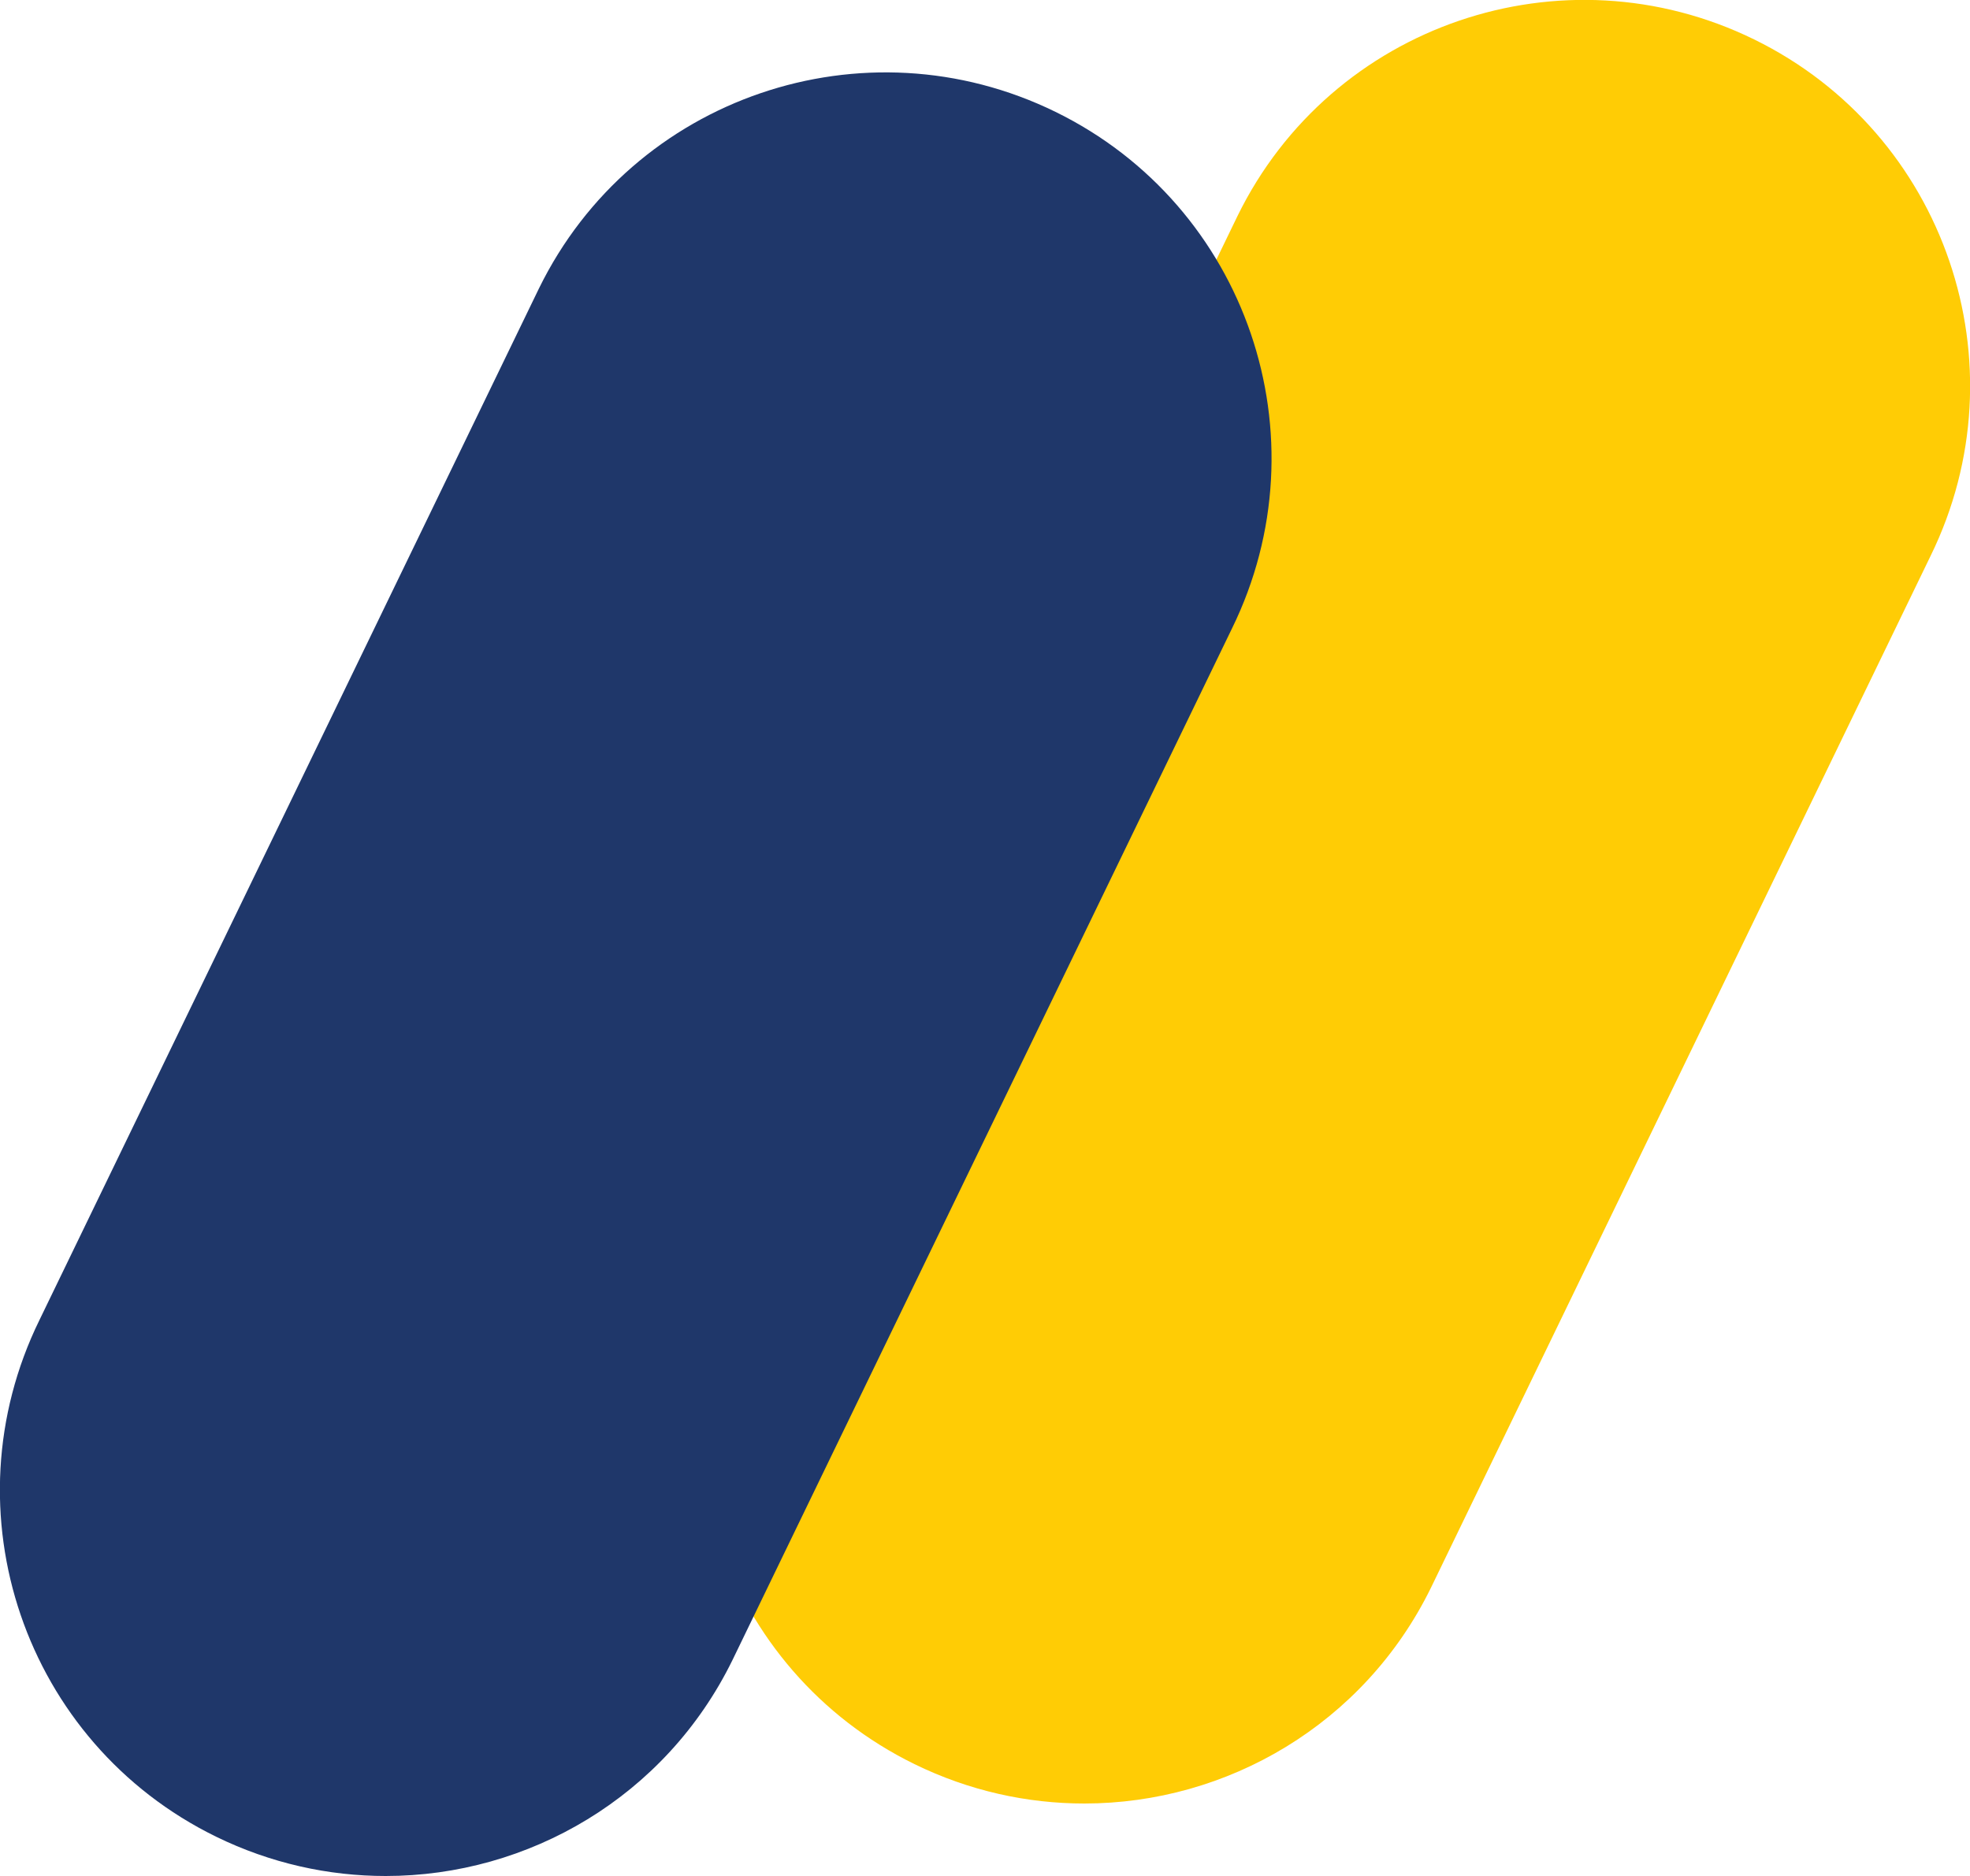 <?xml version="1.0" encoding="UTF-8"?><svg id="Layer_2" xmlns="http://www.w3.org/2000/svg" xmlns:xlink="http://www.w3.org/1999/xlink" viewBox="0 0 50 47.62"><defs><style>.cls-1{fill:none;}.cls-2{clip-path:url(#clippath);}.cls-3{fill:#ffcc05;}.cls-4{fill:#1f376a;}</style><clipPath id="clippath"><rect class="cls-1" width="50" height="47.62"/></clipPath></defs><g id="Layer_1-2"><g class="cls-2"><path class="cls-3" d="M44.52,1c-4.86-2.38-10.73-.38-13.11,4.48l-12.68,26.19c-2.38,4.86-.38,10.73,4.48,13.11,1.39,.68,2.86,1,4.31,1,3.62,0,7.1-2.01,8.8-5.48l12.68-26.19c2.38-4.86,.38-10.73-4.48-13.11"/><path class="cls-4" d="M26.79,2.84c-4.86-2.38-10.73-.38-13.11,4.48L1,33.51c-2.38,4.86-.38,10.73,4.48,13.11,1.39,.68,2.86,1,4.31,1,3.62,0,7.1-2.01,8.8-5.48L31.27,15.95c2.38-4.86,.38-10.73-4.48-13.11"/></g></g></svg>
